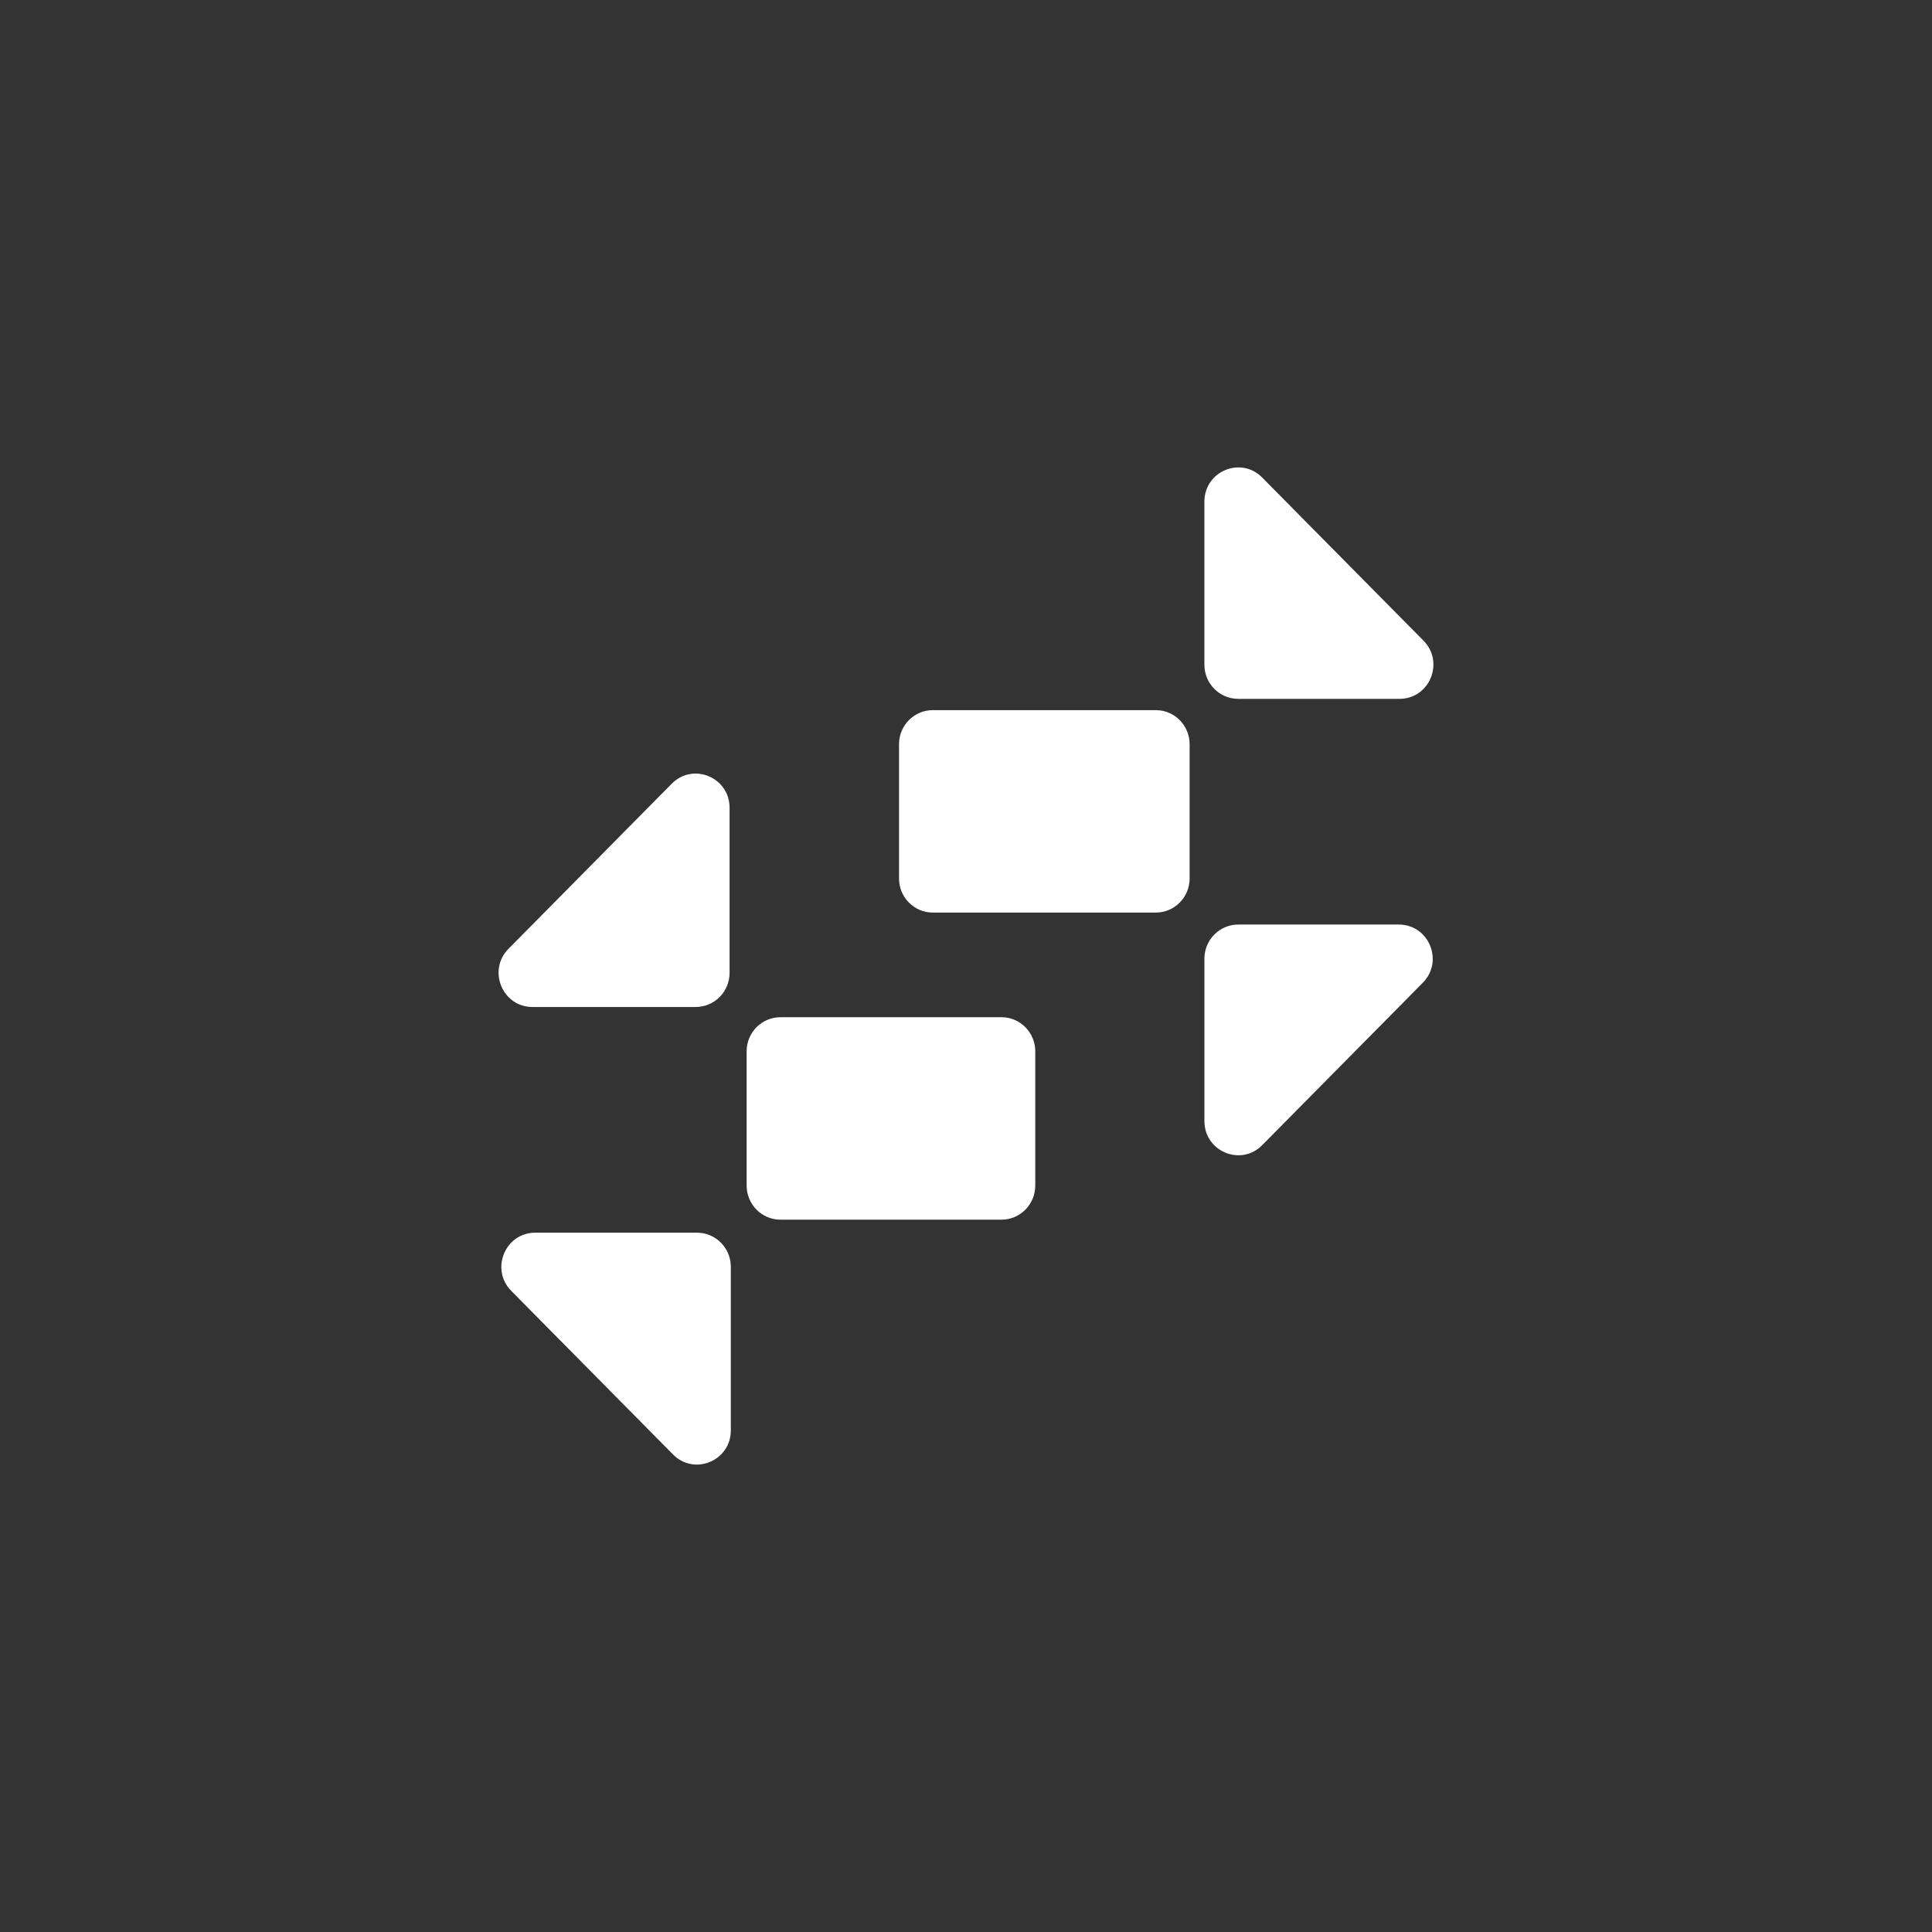 <svg width="500" height="500" viewBox="0 0 500 500" fill="none" xmlns="http://www.w3.org/2000/svg">
<rect x="0" y="0" width="500" height="500" fill="#333333" stroke="none"/>
<path d="M188.813 209.047C188.813 201.175 179.372 197.237 173.861 202.811L131.606 245.54C126.102 251.107 130.01 260.607 137.804 260.607H180.059C184.894 260.607 188.813 256.654 188.813 251.777V209.047Z" fill="white"/>
<path d="M138.517 319.019C130.723 319.019 126.815 328.52 132.319 334.086L174.183 376.42C179.695 381.994 189.135 378.057 189.135 370.184V327.85C189.135 322.973 185.216 319.019 180.381 319.019H138.517Z" fill="white"/>
<path d="M267.929 306.819C267.929 311.696 264.009 315.65 259.174 315.65H201.982C197.147 315.65 193.228 311.696 193.228 306.819V272.086C193.228 267.209 197.147 263.255 201.982 263.255H259.174C264.009 263.255 267.929 267.209 267.929 272.086V306.819Z" fill="white"/>
<path d="M311.7 290.136C311.7 298.008 321.14 301.946 326.652 296.372L368.217 254.34C373.721 248.774 369.813 239.273 362.019 239.273H320.454C315.619 239.273 311.7 243.227 311.7 248.104V290.136Z" fill="white"/>
<path d="M362.196 180.861C369.99 180.861 373.898 171.361 368.394 165.795L326.648 123.58C321.137 118.006 311.696 121.943 311.696 129.816V172.031C311.696 176.908 315.615 180.861 320.45 180.861H362.196Z" fill="white"/>
<path d="M232.665 192.611C232.665 187.734 236.584 183.781 241.419 183.781H299.12C303.955 183.781 307.874 187.734 307.874 192.611V227.345C307.874 232.222 303.955 236.175 299.12 236.175H241.419C236.584 236.175 232.665 232.222 232.665 227.345V192.611Z" fill="white"/>
</svg>
